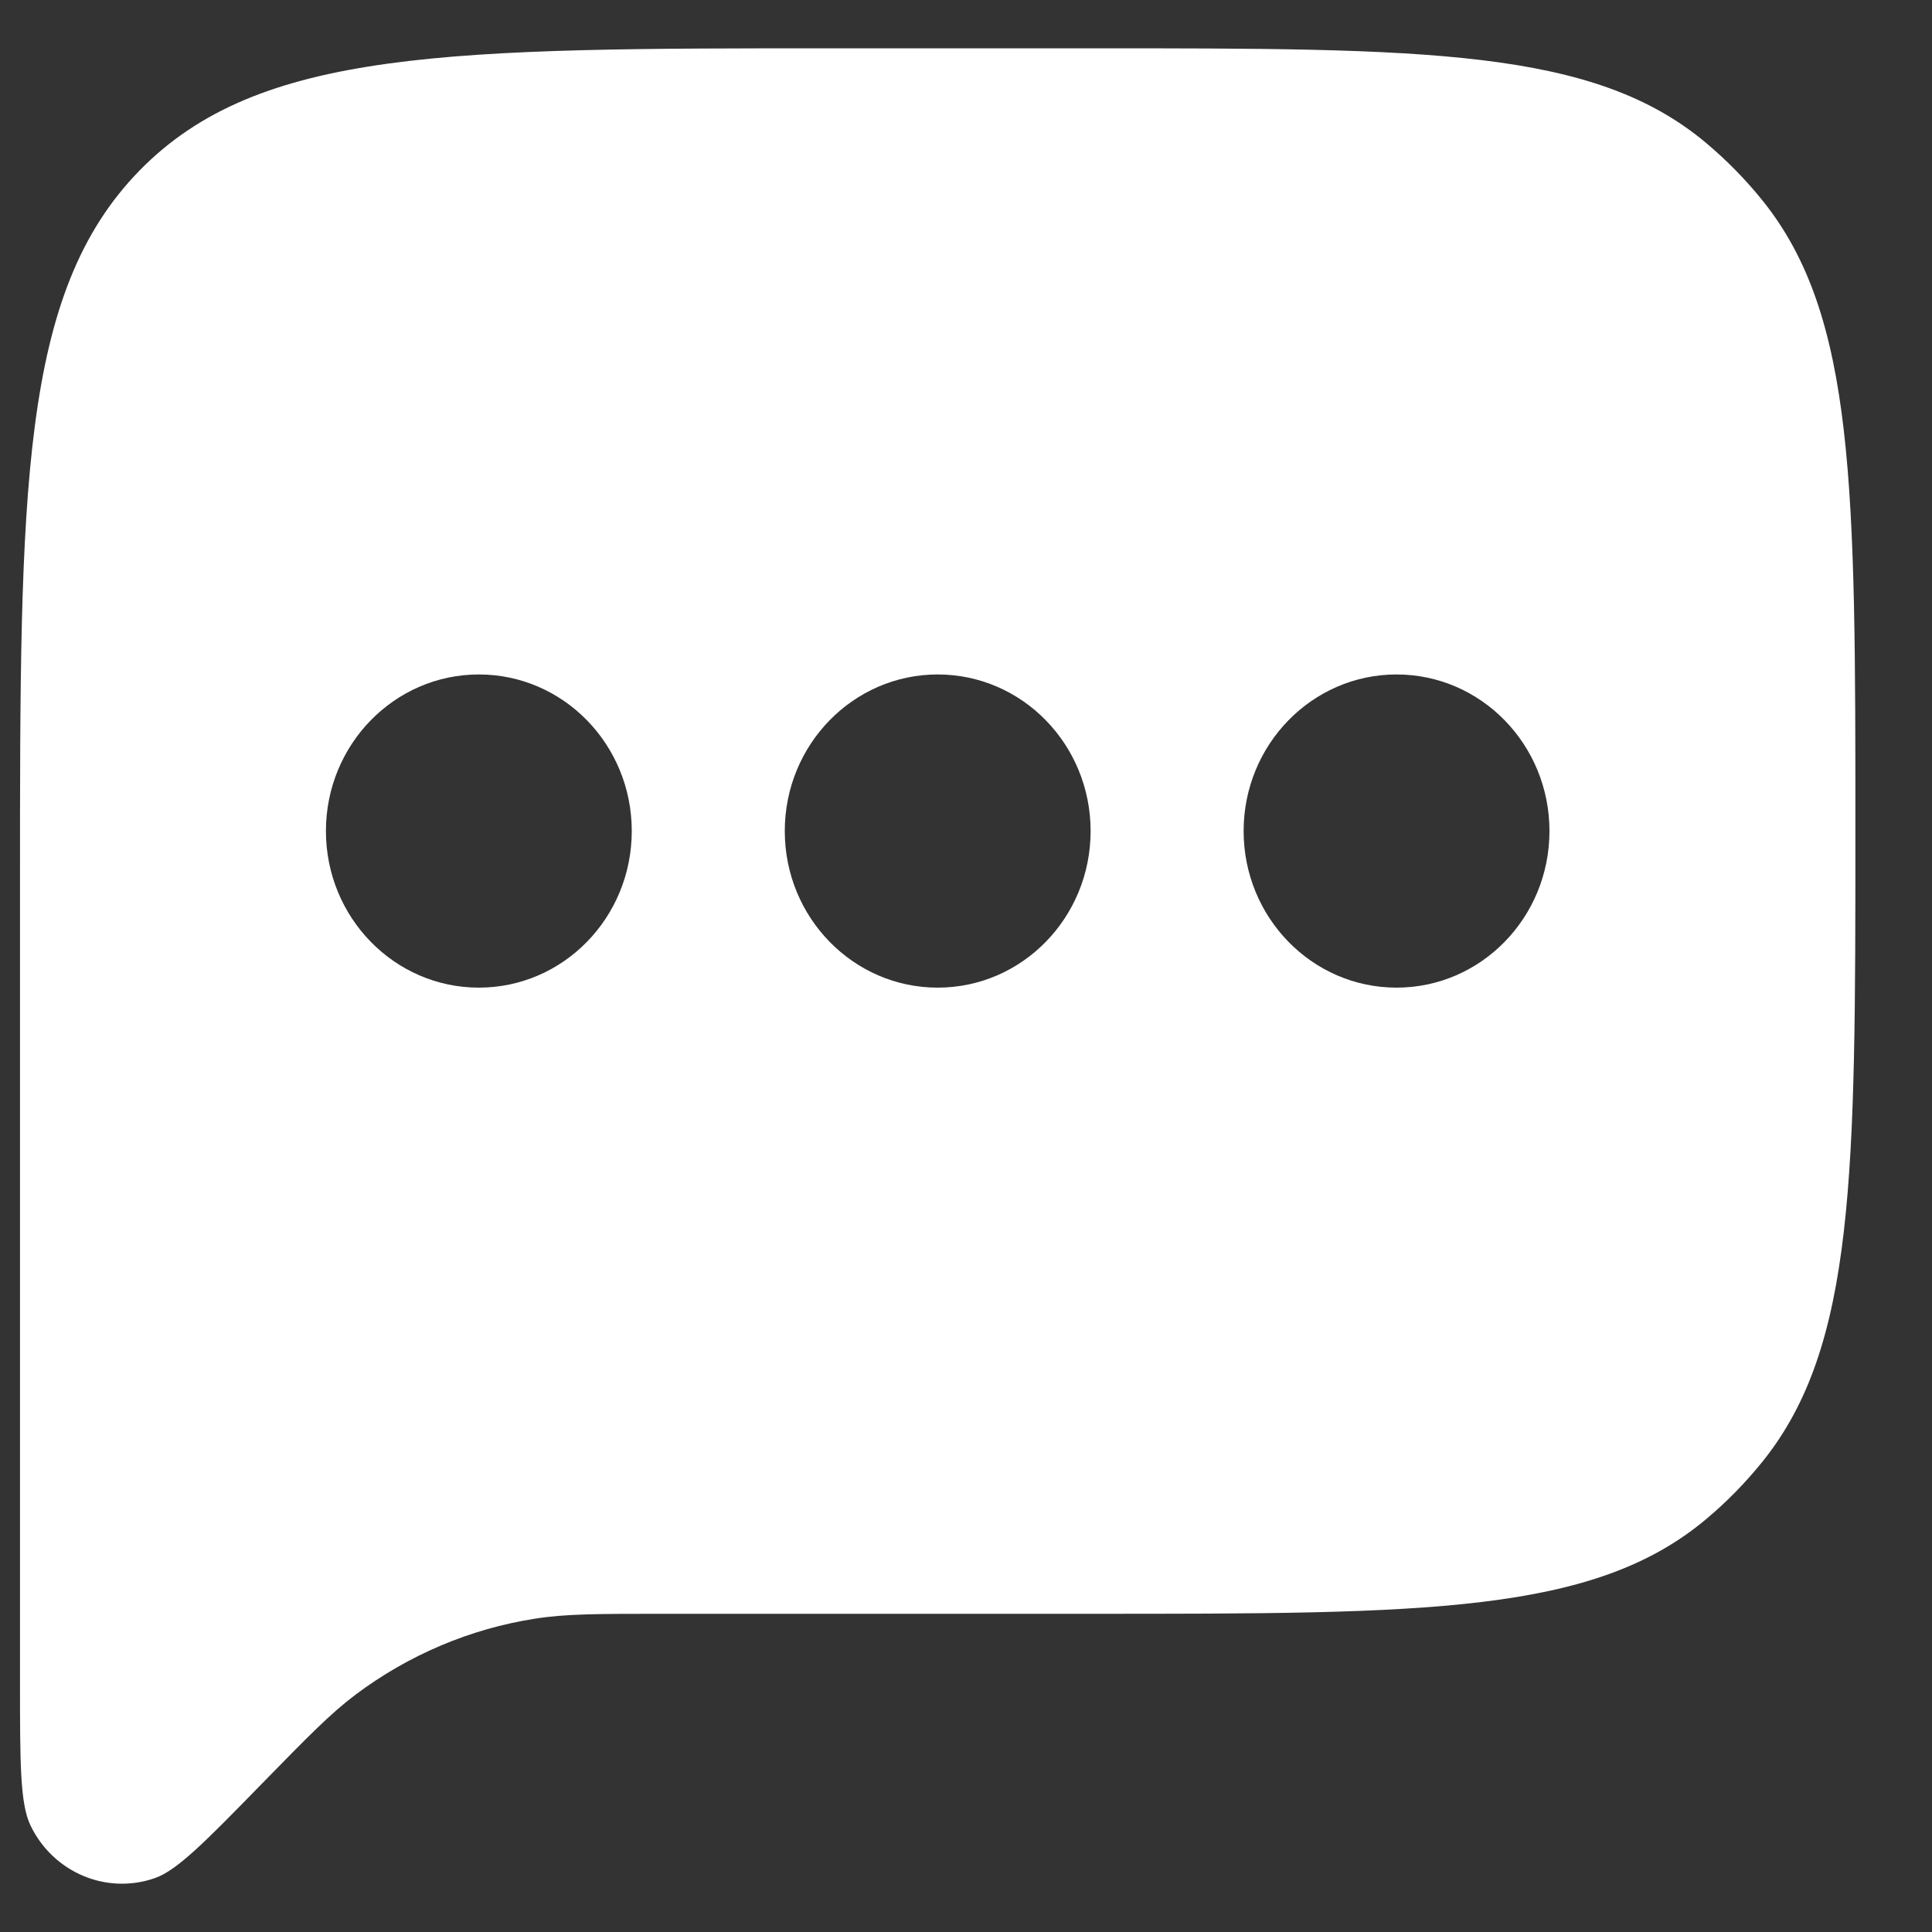 <svg width="20" height="20" viewBox="0 0 20 20" fill="none" xmlns="http://www.w3.org/2000/svg">
<rect x="0" y="0" width="20" height="20" fill="#333333" stroke="none"/>
<path fill-rule="evenodd" clip-rule="evenodd" d="M1.444 1.766C0.207 3.032 0.207 5.069 0.207 9.143V17.403C0.207 18.249 0.207 18.672 0.316 18.898C0.551 19.384 1.1 19.616 1.601 19.443C1.835 19.362 2.127 19.063 2.711 18.465H2.711L2.711 18.465C3.185 17.98 3.421 17.738 3.682 17.542C4.229 17.132 4.865 16.862 5.535 16.757C5.855 16.706 6.19 16.706 6.859 16.706H11.29C14.761 16.706 16.496 16.706 17.663 15.725C17.877 15.546 18.073 15.345 18.249 15.126C19.207 13.931 19.207 12.155 19.207 8.603C19.207 5.051 19.207 3.275 18.249 2.08C18.073 1.861 17.877 1.661 17.663 1.481C16.496 0.5 14.761 0.5 11.29 0.5H8.652C4.671 0.5 2.68 0.5 1.444 1.766ZM4.957 10.224C5.832 10.224 6.54 9.498 6.54 8.603C6.54 7.708 5.832 6.982 4.957 6.982C4.083 6.982 3.374 7.708 3.374 8.603C3.374 9.498 4.083 10.224 4.957 10.224ZM11.29 8.603C11.29 9.498 10.582 10.224 9.707 10.224C8.833 10.224 8.124 9.498 8.124 8.603C8.124 7.708 8.833 6.982 9.707 6.982C10.582 6.982 11.29 7.708 11.29 8.603ZM14.457 10.224C15.332 10.224 16.04 9.498 16.04 8.603C16.04 7.708 15.332 6.982 14.457 6.982C13.583 6.982 12.874 7.708 12.874 8.603C12.874 9.498 13.583 10.224 14.457 10.224Z" fill="white"/>
</svg>
